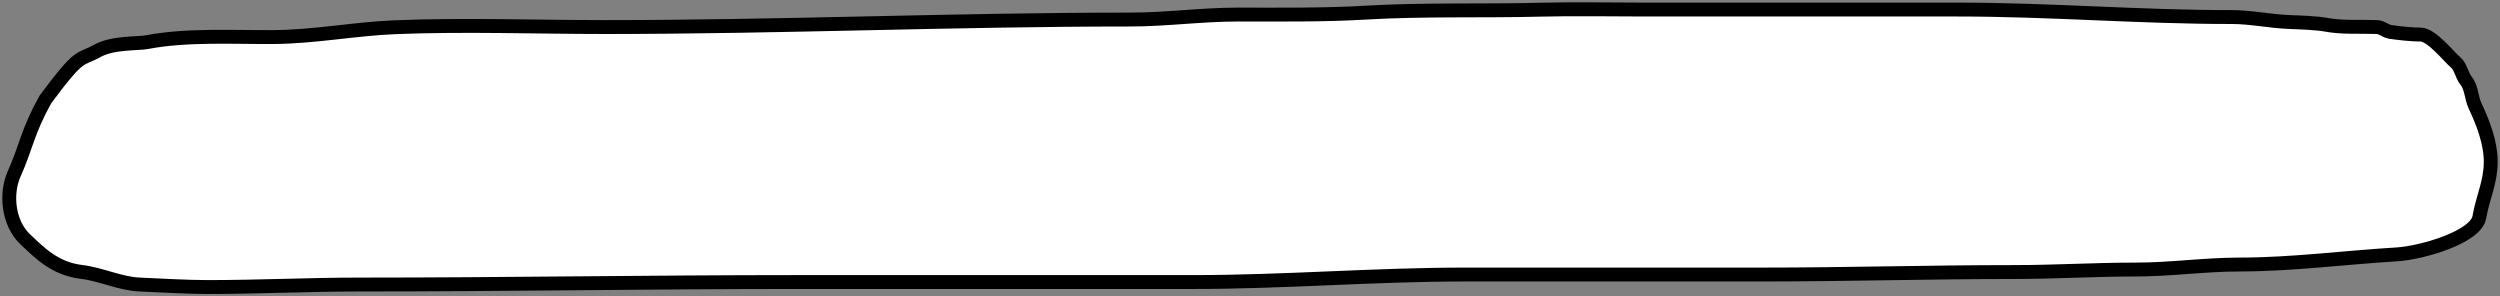 <svg width="540" height="64" viewBox="0 0 540 64" fill="none" xmlns="http://www.w3.org/2000/svg">
<rect x="0" y="0" width="540" height="64" fill="#808080" stroke="none"/>
<path d="M59.196 8.003C50.317 8.07 40.464 7.457 31.849 9.083C29.943 9.5 24.415 9.083 21.004 11C17.105 13.191 17.585 11 9.796 21.5C5.898 28.5 5.669 31.741 3.048 37.581C1.188 41.726 1.684 48.169 5.501 51.74C8.502 54.548 11.814 58.037 17.585 58.73C21.926 59.251 25.926 61.294 30.214 61.46C34.822 61.639 39.979 62 44.932 62C55.899 62 66.663 61.46 77.64 61.46C109.113 61.46 140.366 60.92 171.856 60.92H257.804C277.401 60.92 296.864 59.3 316.406 59.3H380.504C398.643 59.3 416.81 58.76 435.016 58.76C443.824 58.76 452.499 58.22 461.319 58.22C468.818 58.22 476.246 57.14 483.624 57.14C495.003 57.14 506.48 55.621 517.649 54.95C523.144 54.62 534.816 51.224 535.547 46.881C536.238 42.775 538 39.327 538 35.001C538 30.771 536.357 26.586 534.548 22.702C533.823 21.147 533.838 18.823 532.685 17.452C531.747 16.337 531.527 14.404 530.459 13.522C529.036 12.348 525.249 7.463 522.827 7.463C520.825 7.463 518.287 7.18 516.331 6.893C515.258 6.735 514.457 5.879 513.469 5.843C509.617 5.701 505.957 6.007 502.385 5.333C500.495 4.976 496.787 4.841 494.805 4.768L494.662 4.763C490.196 4.599 486.371 3.683 481.988 3.683C461.898 3.683 442.921 2.063 422.706 2.063H355.201C347.714 2.063 340.193 1.903 332.714 2.093C320.318 2.408 307.482 1.999 295.146 2.723C285.892 3.266 276.636 3.143 267.344 3.143C259.583 3.143 251.852 4.223 244.085 4.223C206.274 4.223 168.576 5.843 130.699 5.843C115.714 5.843 100.419 5.274 85.453 5.873C76.604 6.227 68.058 7.935 59.196 8.003Z" fill="white" stroke="black" stroke-width="3" stroke-linecap="round"/>
</svg>
